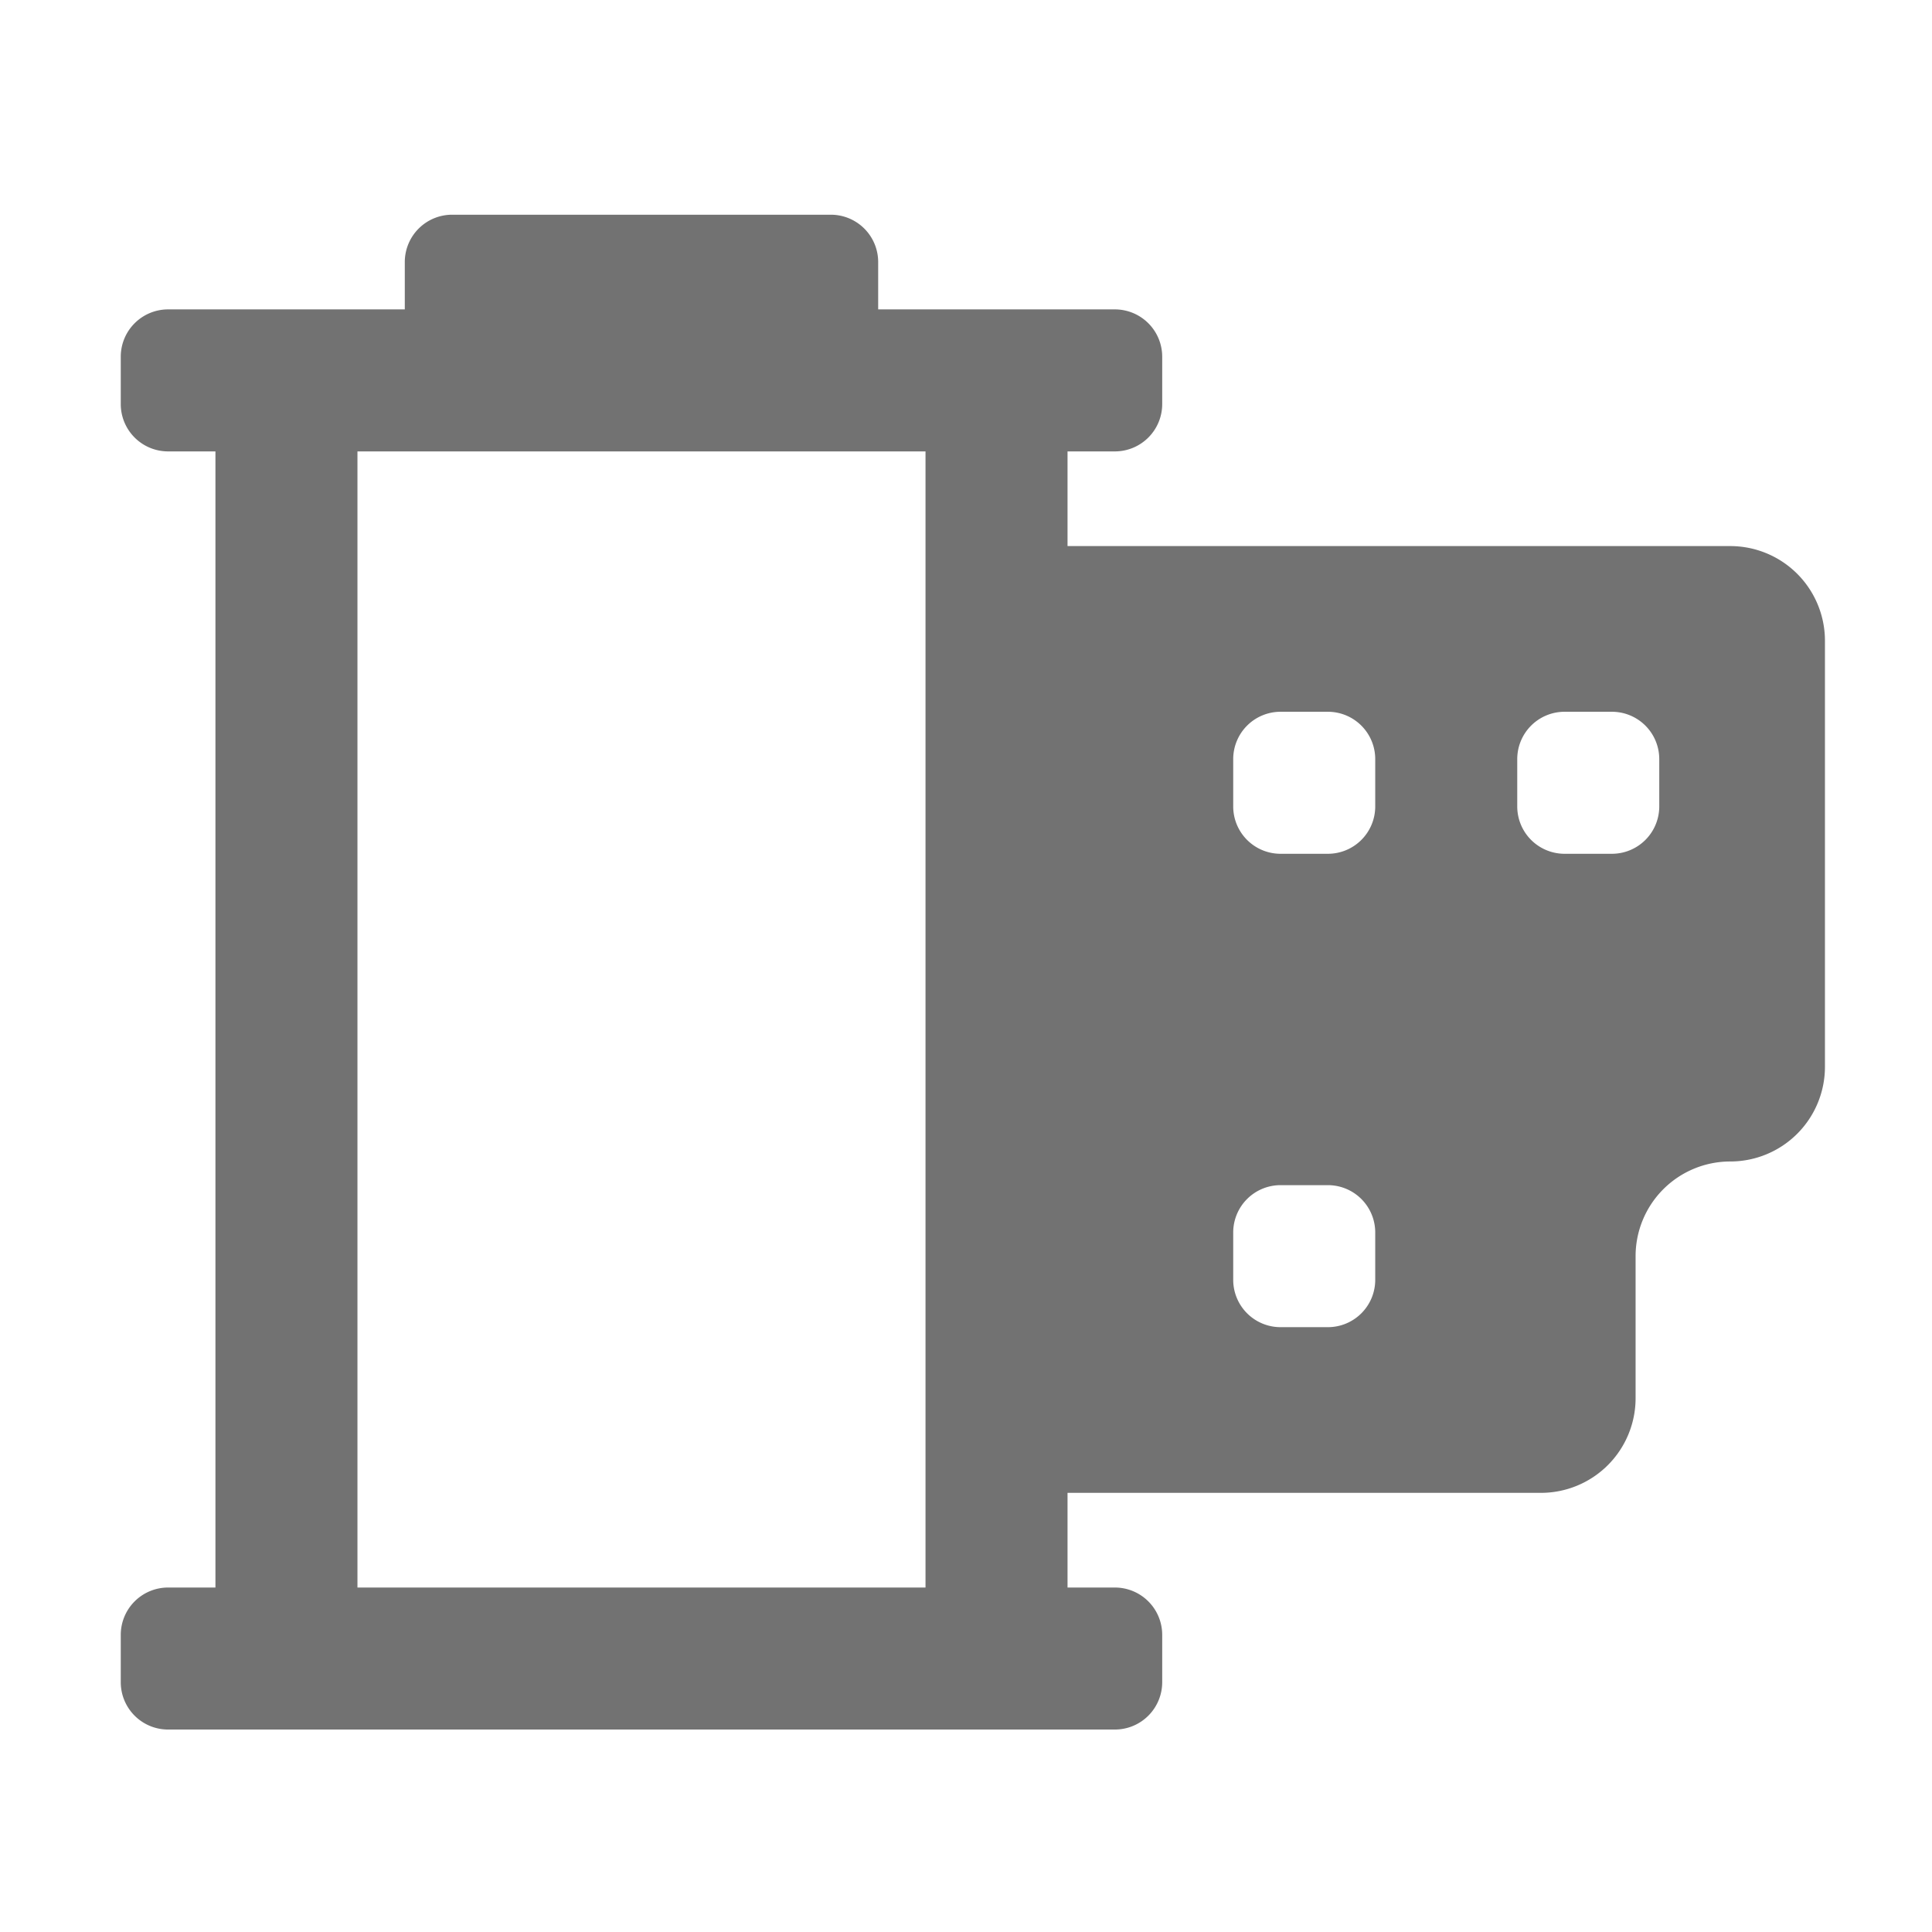 ﻿<?xml version='1.0' encoding='UTF-8'?>
<svg viewBox="-2 -3.556 31.997 32" xmlns="http://www.w3.org/2000/svg">
  <g transform="matrix(0.049, 0, 0, 0.049, 0, 0)">
    <path d="M544, 112L320, 112L320, 80L336, 80A16 16 0 0 0 352, 64L352, 48A16 16 0 0 0 336, 32L256, 32L256, 16A16 16 0 0 0 240, 0L112, 0A16 16 0 0 0 96, 16L96, 32L16, 32A16 16 0 0 0 0, 48L0, 64A16 16 0 0 0 16, 80L32, 80L32, 464L16, 464A16 16 0 0 0 0, 480L0, 496A16 16 0 0 0 16, 512L336, 512A16 16 0 0 0 352, 496L352, 480A16 16 0 0 0 336, 464L320, 464L320, 432L480, 432A32 32 0 0 0 512, 400L512, 352A32 32 0 0 1 544, 320A32 32 0 0 0 576, 288L576, 144A32 32 0 0 0 544, 112zM80, 464L80, 80L272, 80L272, 464zM424, 360A16 16 0 0 1 408, 376L392, 376A16 16 0 0 1 376, 360L376, 344A16 16 0 0 1 392, 328L408, 328A16 16 0 0 1 424, 344zM424, 200A16 16 0 0 1 408, 216L392, 216A16 16 0 0 1 376, 200L376, 184A16 16 0 0 1 392, 168L408, 168A16 16 0 0 1 424, 184zM520, 200A16 16 0 0 1 504, 216L488, 216A16 16 0 0 1 472, 200L472, 184A16 16 0 0 1 488, 168L504, 168A16 16 0 0 1 520, 184z" fill="#727272" fill-opacity="1" class="Black" />
  </g>
</svg>